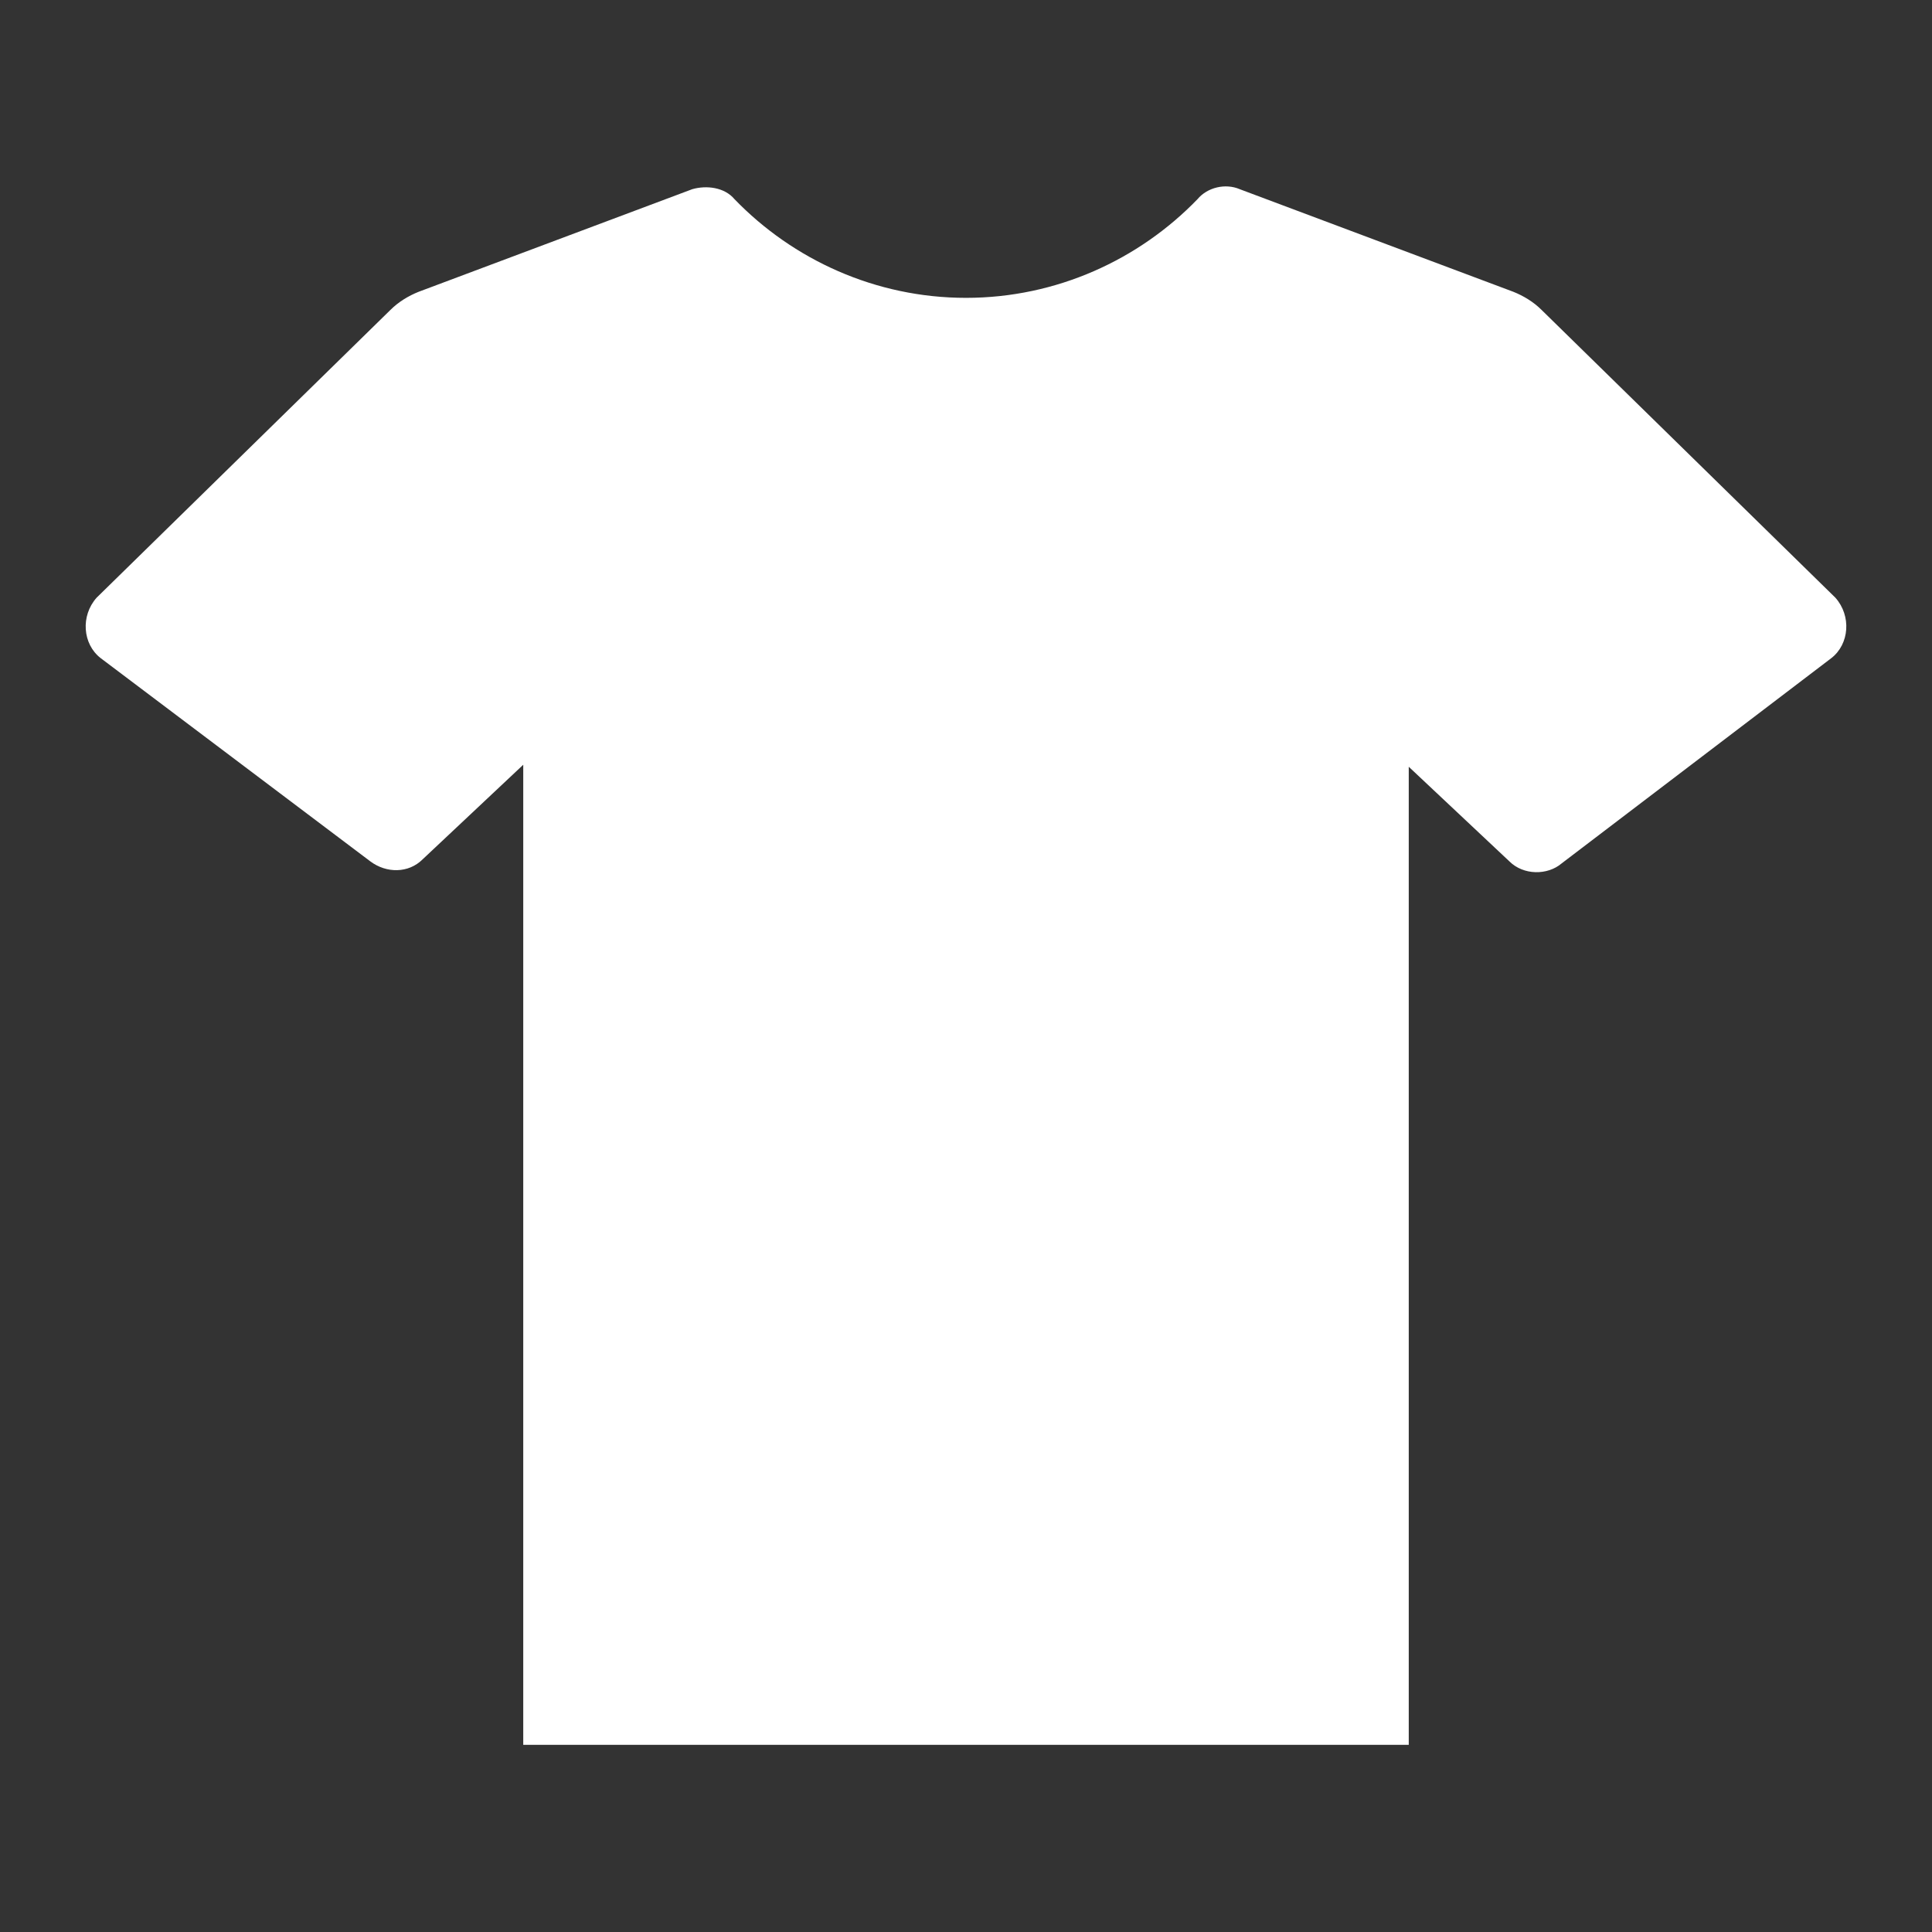 <svg width="460" height="460" xmlns="http://www.w3.org/2000/svg" xmlns:xlink="http://www.w3.org/1999/xlink" xml:space="preserve" overflow="hidden"><rect width="100%" height="100%" fill="#333333" stroke="none"/><g transform="translate(-163 -159)"><path d="M600 301.312 530.042 232.792C528.125 230.875 525.729 229.438 523.333 228.479L458.167 204.042C454.812 202.604 450.5 203.562 448.104 206.438 434.208 220.812 414.562 229.917 393 229.917 371.438 229.917 351.792 220.812 337.896 206.438 335.5 203.562 331.188 203.083 327.833 204.042L262.667 228.479C260.271 229.438 257.875 230.875 255.958 232.792L186 301.312C182.167 305.625 182.646 312.333 186.958 315.688L251.167 364.083C255 366.958 260.271 366.958 263.625 363.604L287.583 341.083 287.583 574.438 498.417 574.438 498.417 341.562 522.375 364.083C525.729 367.438 531.479 367.438 534.833 364.562L599.042 315.688C603.354 312.333 603.833 305.625 600 301.312Z" fill="#FFFFFF"/></g></svg>
